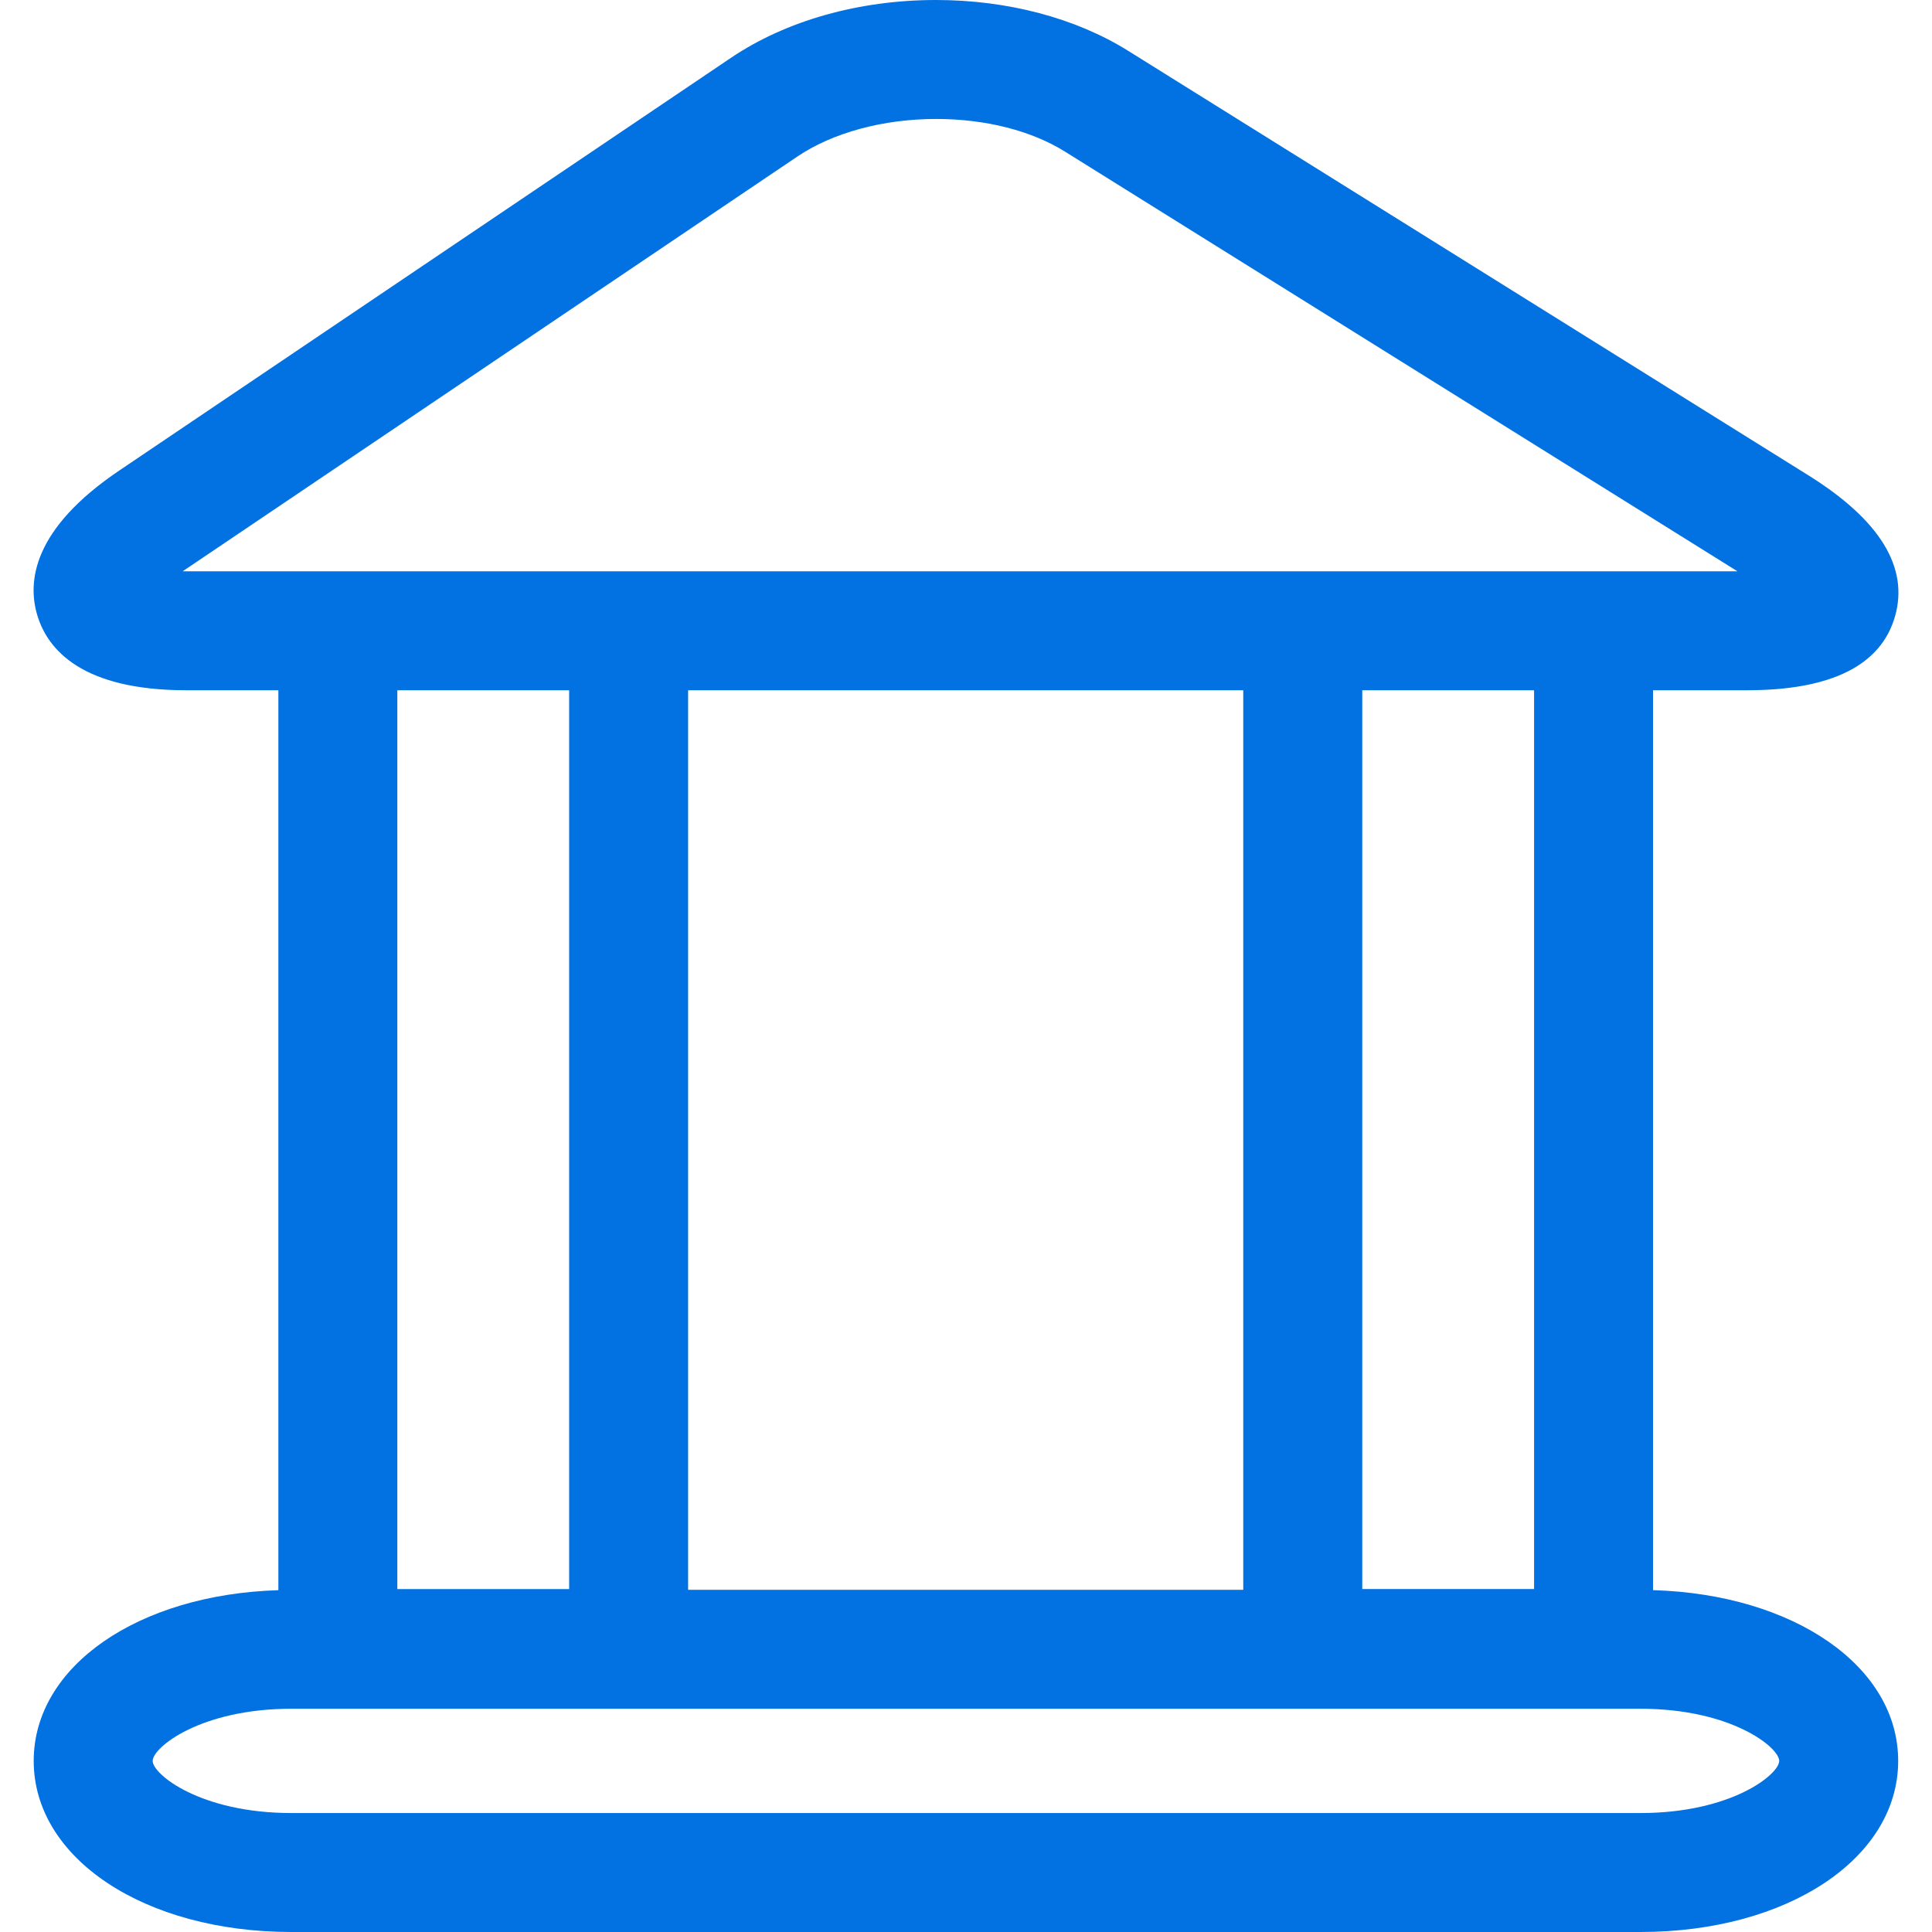 <!DOCTYPE svg PUBLIC "-//W3C//DTD SVG 1.1//EN" "http://www.w3.org/Graphics/SVG/1.1/DTD/svg11.dtd">
<!-- Uploaded to: SVG Repo, www.svgrepo.com, Transformed by: SVG Repo Mixer Tools -->
<svg height="800px" width="800px" version="1.1" id="Capa_1" xmlns="http://www.w3.org/2000/svg" xmlns:xlink="http://www.w3.org/1999/xlink" viewBox="0 0 48.722 48.722" xml:space="preserve" fill="#000000">
<g id="SVGRepo_bgCarrier" stroke-width="0"/>
<g id="SVGRepo_tracerCarrier" stroke-linecap="round" stroke-linejoin="round"/>
<g id="SVGRepo_iconCarrier"> <g> <path style="fill:#0271e1;" d="M44.054,17.407c2.125,0,3.381-0.626,3.735-1.862s-0.381-2.433-2.183-3.557L28.451,1.282 C27.127,0.455,25.407,0,23.607,0c-1.942,0-3.78,0.518-5.176,1.46L3.006,11.867c-2.18,1.471-2.324,2.802-2.062,3.66 s1.127,1.88,3.756,1.88h2.32v22.695c-3.539,0.107-6.17,1.919-6.17,4.305c0,2.46,2.794,4.315,6.5,4.315h34.019 c3.706,0,6.5-1.855,6.5-4.315c0-2.389-2.637-4.202-6.182-4.306V17.407H44.054z M4.607,14.407c0.025-0.017,0.05-0.035,0.077-0.052 L20.109,3.947C21.001,3.345,22.276,3,23.607,3c1.245,0,2.401,0.293,3.256,0.827l16.954,10.581h-3.63h-7.333h-17H8.52H4.7 C4.668,14.407,4.637,14.407,4.607,14.407z M17.353,40.092V17.407h14v22.685C31.353,40.092,17.353,40.092,17.353,40.092z M14.353,17.407v22.667H10.02V17.407H14.353z M44.869,44.407c0,0.338-1.204,1.315-3.5,1.315H7.35c-2.296,0-3.5-0.977-3.5-1.315 c0-0.338,1.204-1.315,3.5-1.315h34.019C43.666,43.092,44.869,44.069,44.869,44.407z M38.687,40.073h-4.333V17.407h4.333V40.073z"/> </g> </g>
</svg>